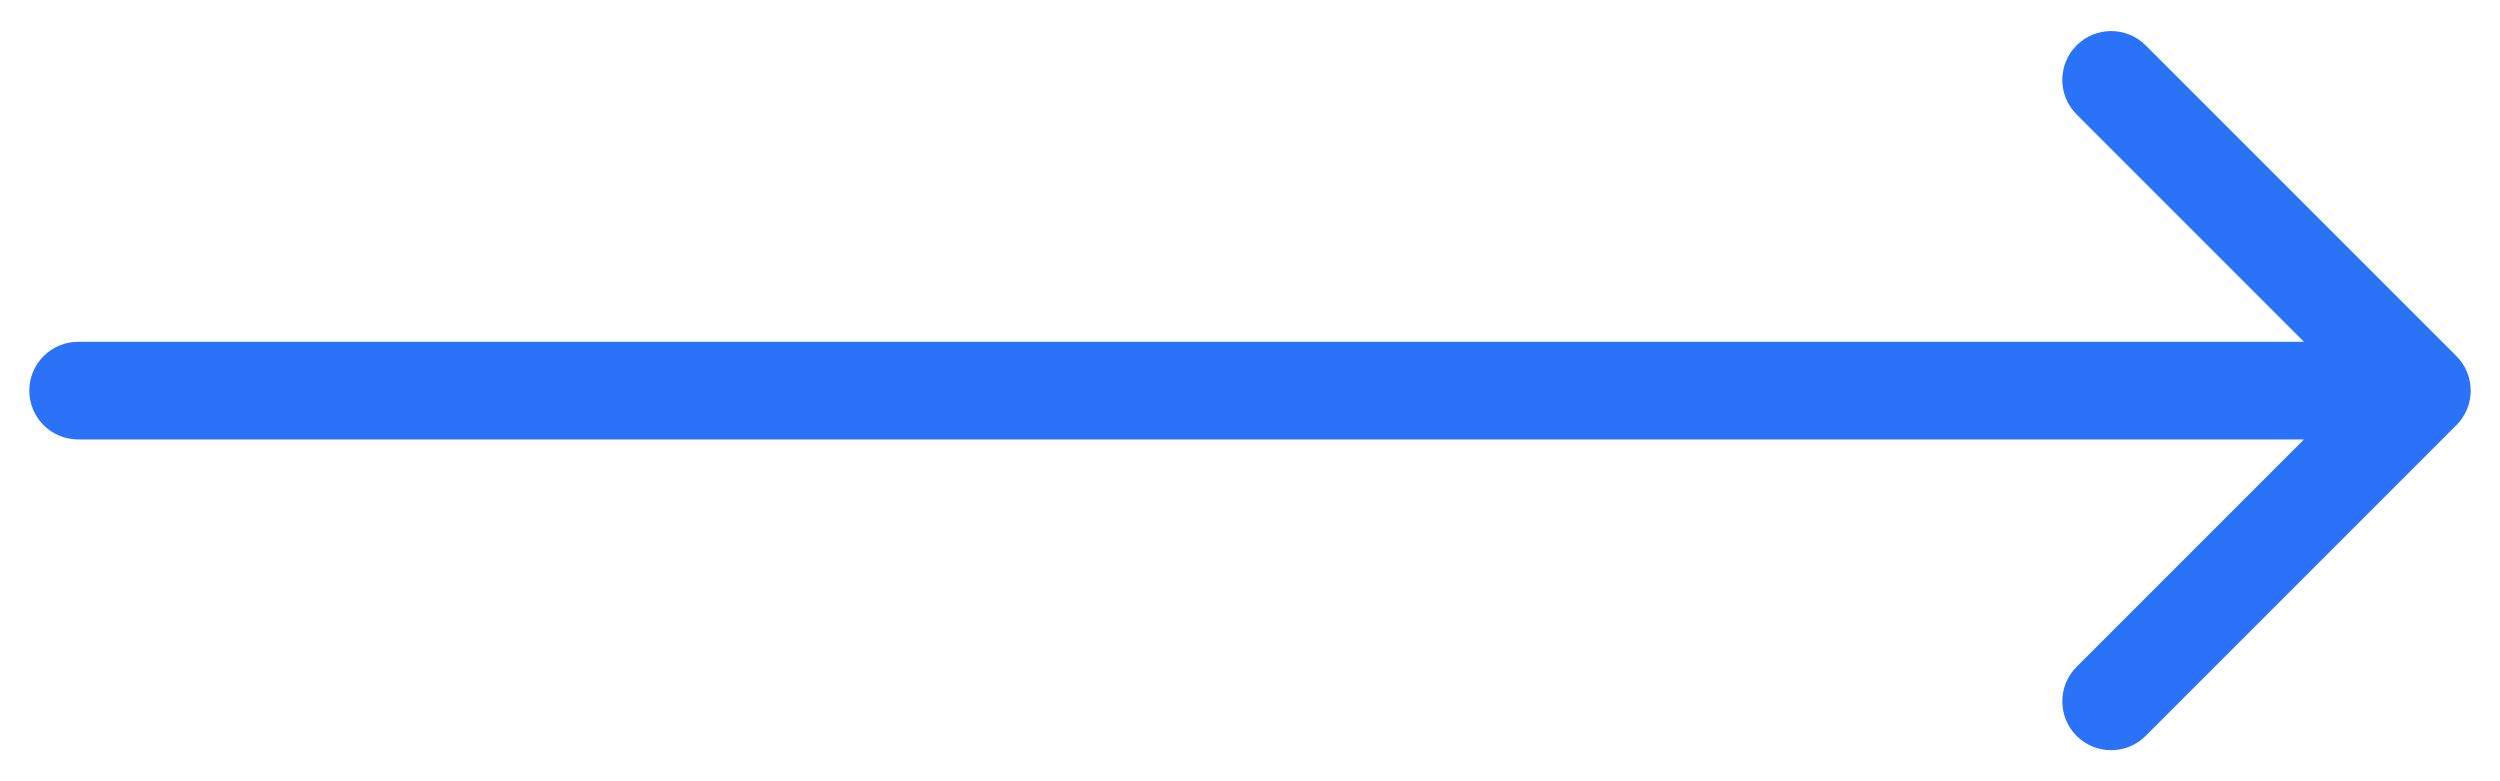 <svg width="64" height="20" viewBox="0 0 64 20" fill="none" xmlns="http://www.w3.org/2000/svg">
<path d="M2 8.75C1.31 8.75 0.75 9.31 0.75 10C0.75 10.69 1.31 11.25 2 11.25L2 8.75ZM62.884 10.884C63.372 10.396 63.372 9.604 62.884 9.116L54.929 1.161C54.441 0.673 53.649 0.673 53.161 1.161C52.673 1.649 52.673 2.441 53.161 2.929L60.232 10L53.161 17.071C52.673 17.559 52.673 18.351 53.161 18.839C53.649 19.327 54.441 19.327 54.929 18.839L62.884 10.884ZM2 11.25L62 11.25L62 8.75L2 8.75L2 11.25Z" fill="#2A72F8"/>
</svg>

